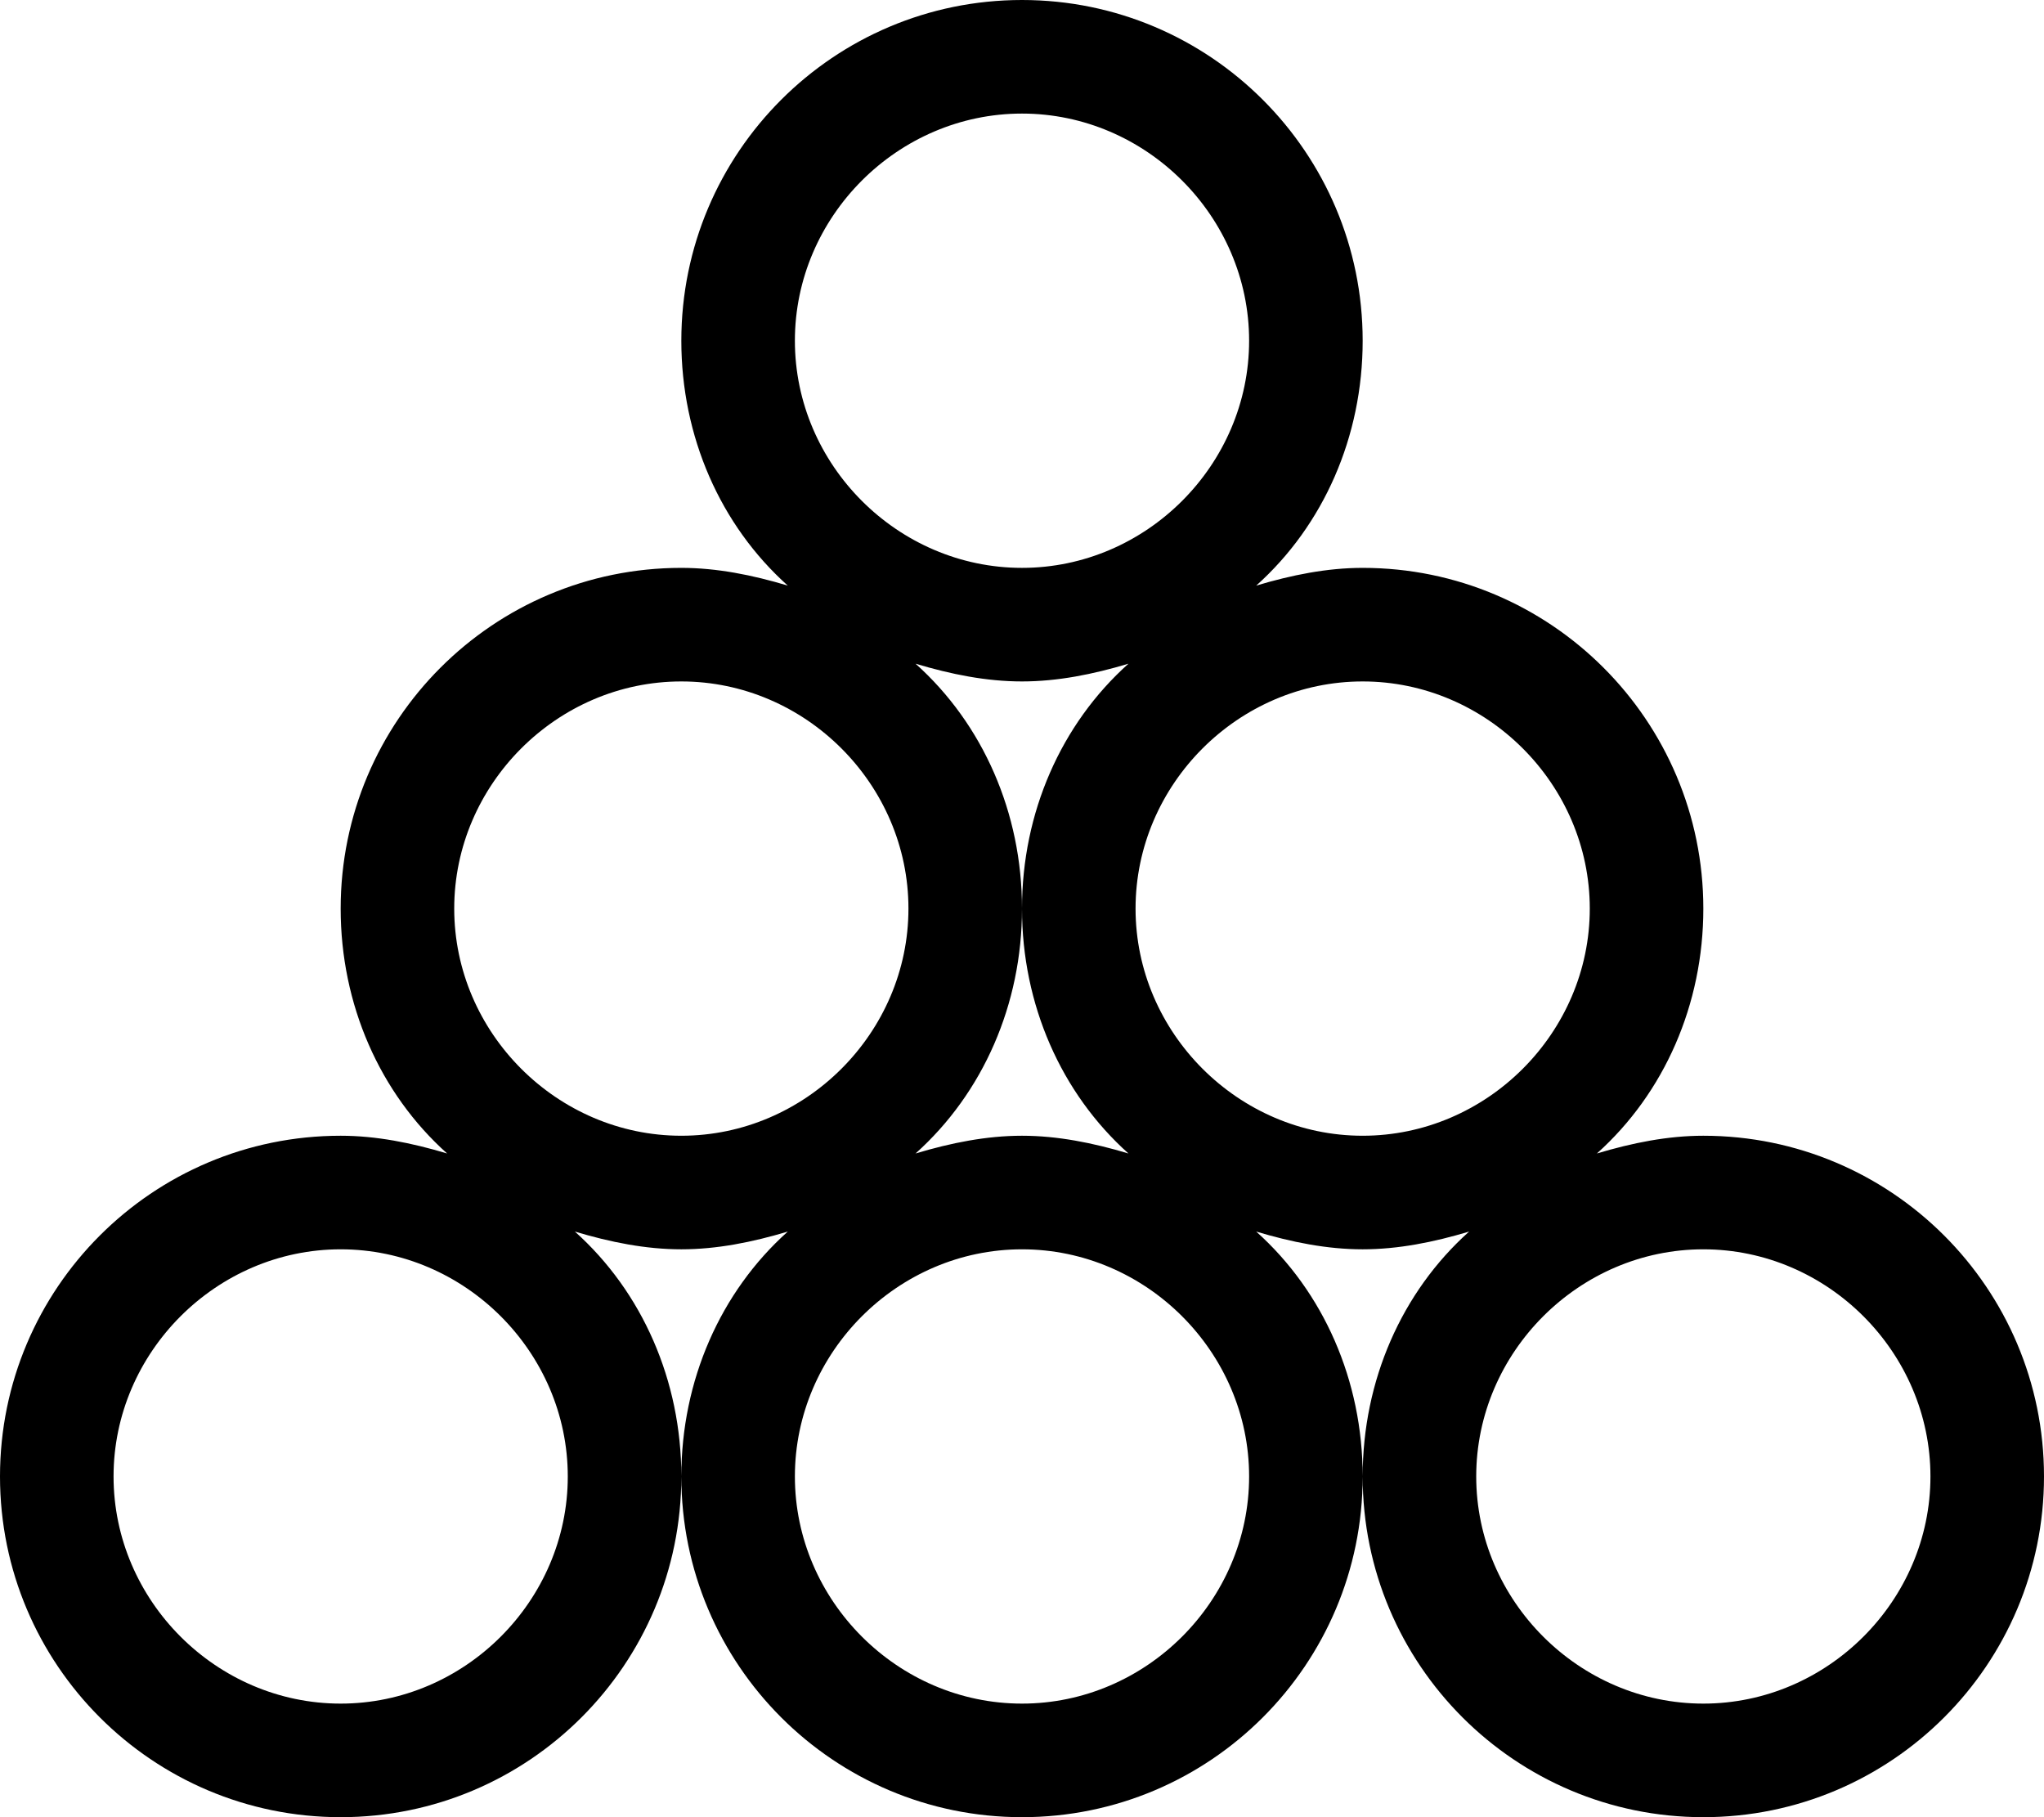 <svg xmlns="http://www.w3.org/2000/svg" viewBox="0 0 576 512"><!-- Font Awesome Pro 6.0.0-alpha1 by @fontawesome - https://fontawesome.com License - https://fontawesome.com/license (Commercial License) --><path d="M480 320C470 320 460 322 450 325C469 308 480 283 480 256C480 203 437 160 384 160C374 160 364 162 354 165C373 148 384 123 384 96C384 43 341 0 288 0S192 43 192 96C192 123 203 148 222 165C212 162 202 160 192 160C139 160 96 203 96 256C96 283 107 308 126 325C116 322 106 320 96 320C43 320 0 363 0 416S43 512 96 512S192 469 192 416C192 389 181 364 162 347C172 350 182 352 192 352S212 350 222 347C203 364 192 389 192 416C192 469 235 512 288 512S384 469 384 416C384 389 373 364 354 347C364 350 374 352 384 352S404 350 414 347C395 364 384 389 384 416C384 469 427 512 480 512S576 469 576 416S533 320 480 320ZM288 32C323 32 352 61 352 96S323 160 288 160S224 131 224 96S253 32 288 32ZM318 325C308 322 298 320 288 320S268 322 258 325C277 308 288 283 288 256S277 204 258 187C268 190 278 192 288 192S308 190 318 187C299 204 288 229 288 256S299 308 318 325ZM96 480C61 480 32 451 32 416S61 352 96 352S160 381 160 416S131 480 96 480ZM192 320C157 320 128 291 128 256S157 192 192 192S256 221 256 256S227 320 192 320ZM288 480C253 480 224 451 224 416S253 352 288 352S352 381 352 416S323 480 288 480ZM384 320C349 320 320 291 320 256S349 192 384 192S448 221 448 256S419 320 384 320ZM480 480C445 480 416 451 416 416S445 352 480 352S544 381 544 416S515 480 480 480Z"/></svg>